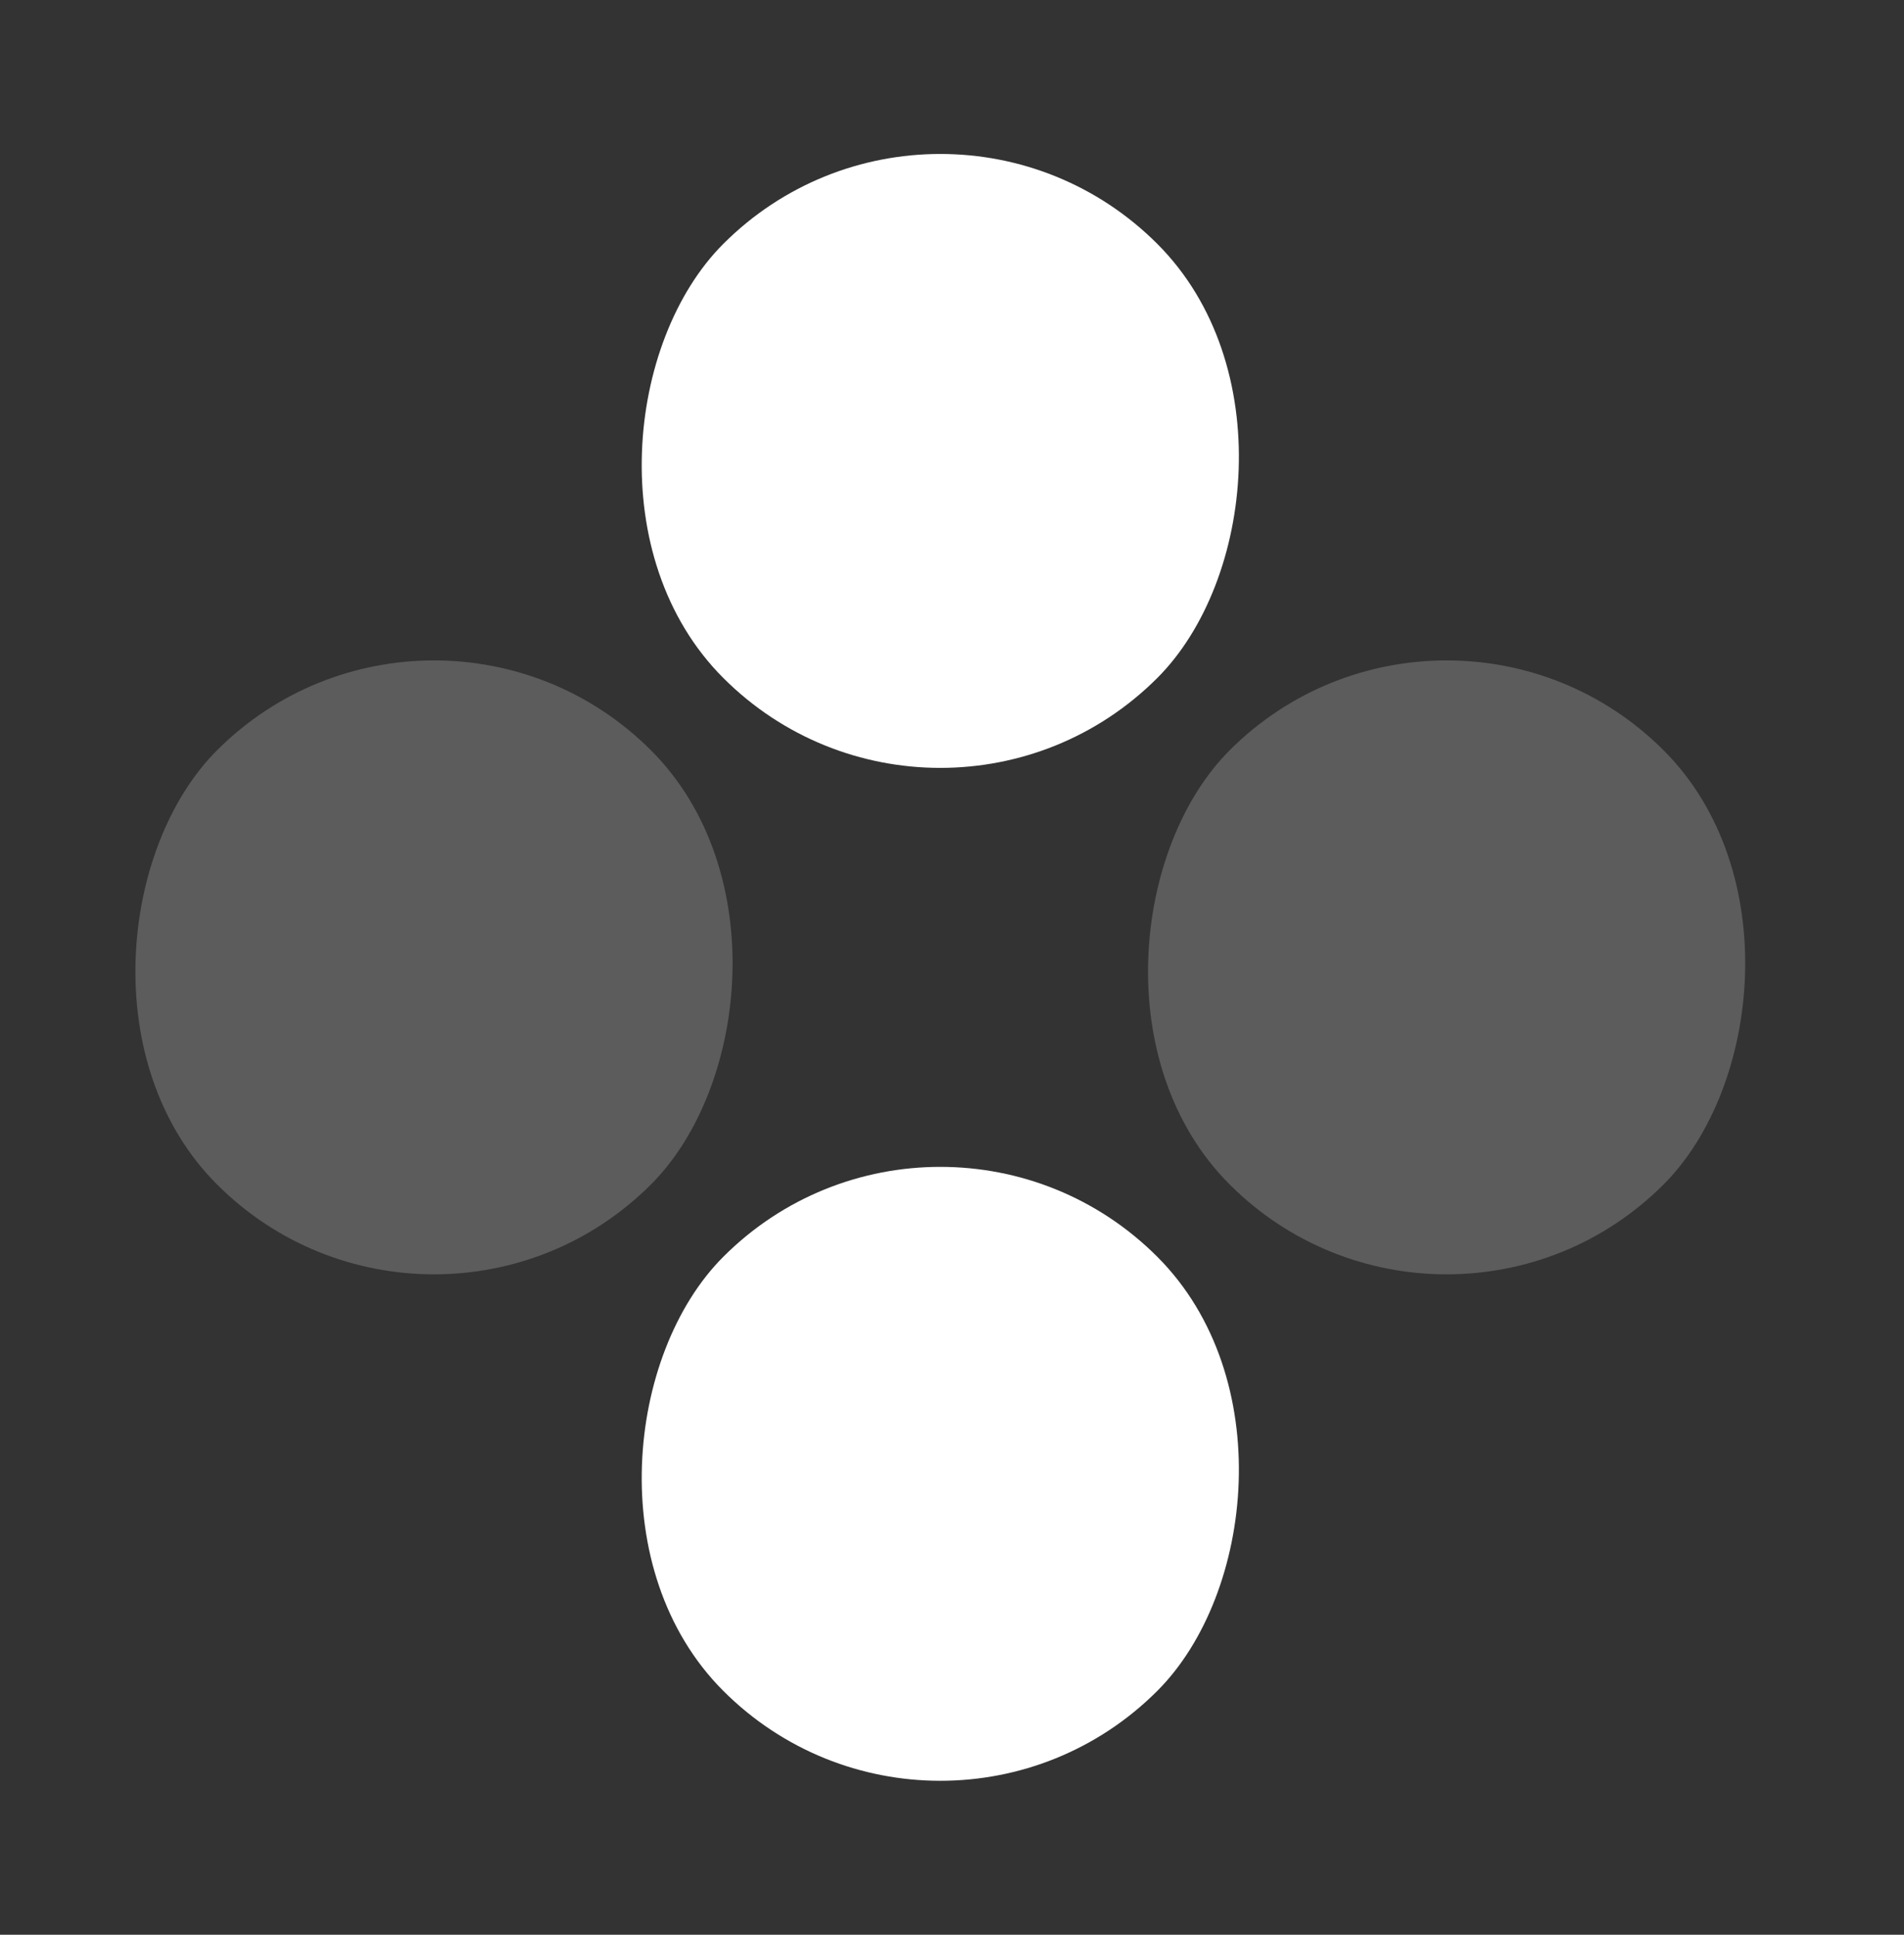 <svg width="63" height="64" viewBox="0 0 63 64" fill="none" xmlns="http://www.w3.org/2000/svg">
<rect x="0" y="0" width="63" height="64" fill="#333333" stroke="none"/>
<rect x="31.113" y="0.887" width="20.308" height="20.308" rx="10.154" transform="rotate(45 31.113 0.887)" fill="white"/>
<rect opacity="0.2" x="47.866" y="17.64" width="20.308" height="20.308" rx="10.154" transform="rotate(45 47.866 17.64)" fill="white"/>
<rect opacity="0.2" x="14.36" y="17.64" width="20.308" height="20.308" rx="10.154" transform="rotate(45 14.36 17.64)" fill="white"/>
<rect x="31.113" y="34.393" width="20.308" height="20.308" rx="10.154" transform="rotate(45 31.113 34.393)" fill="white"/>
</svg>
